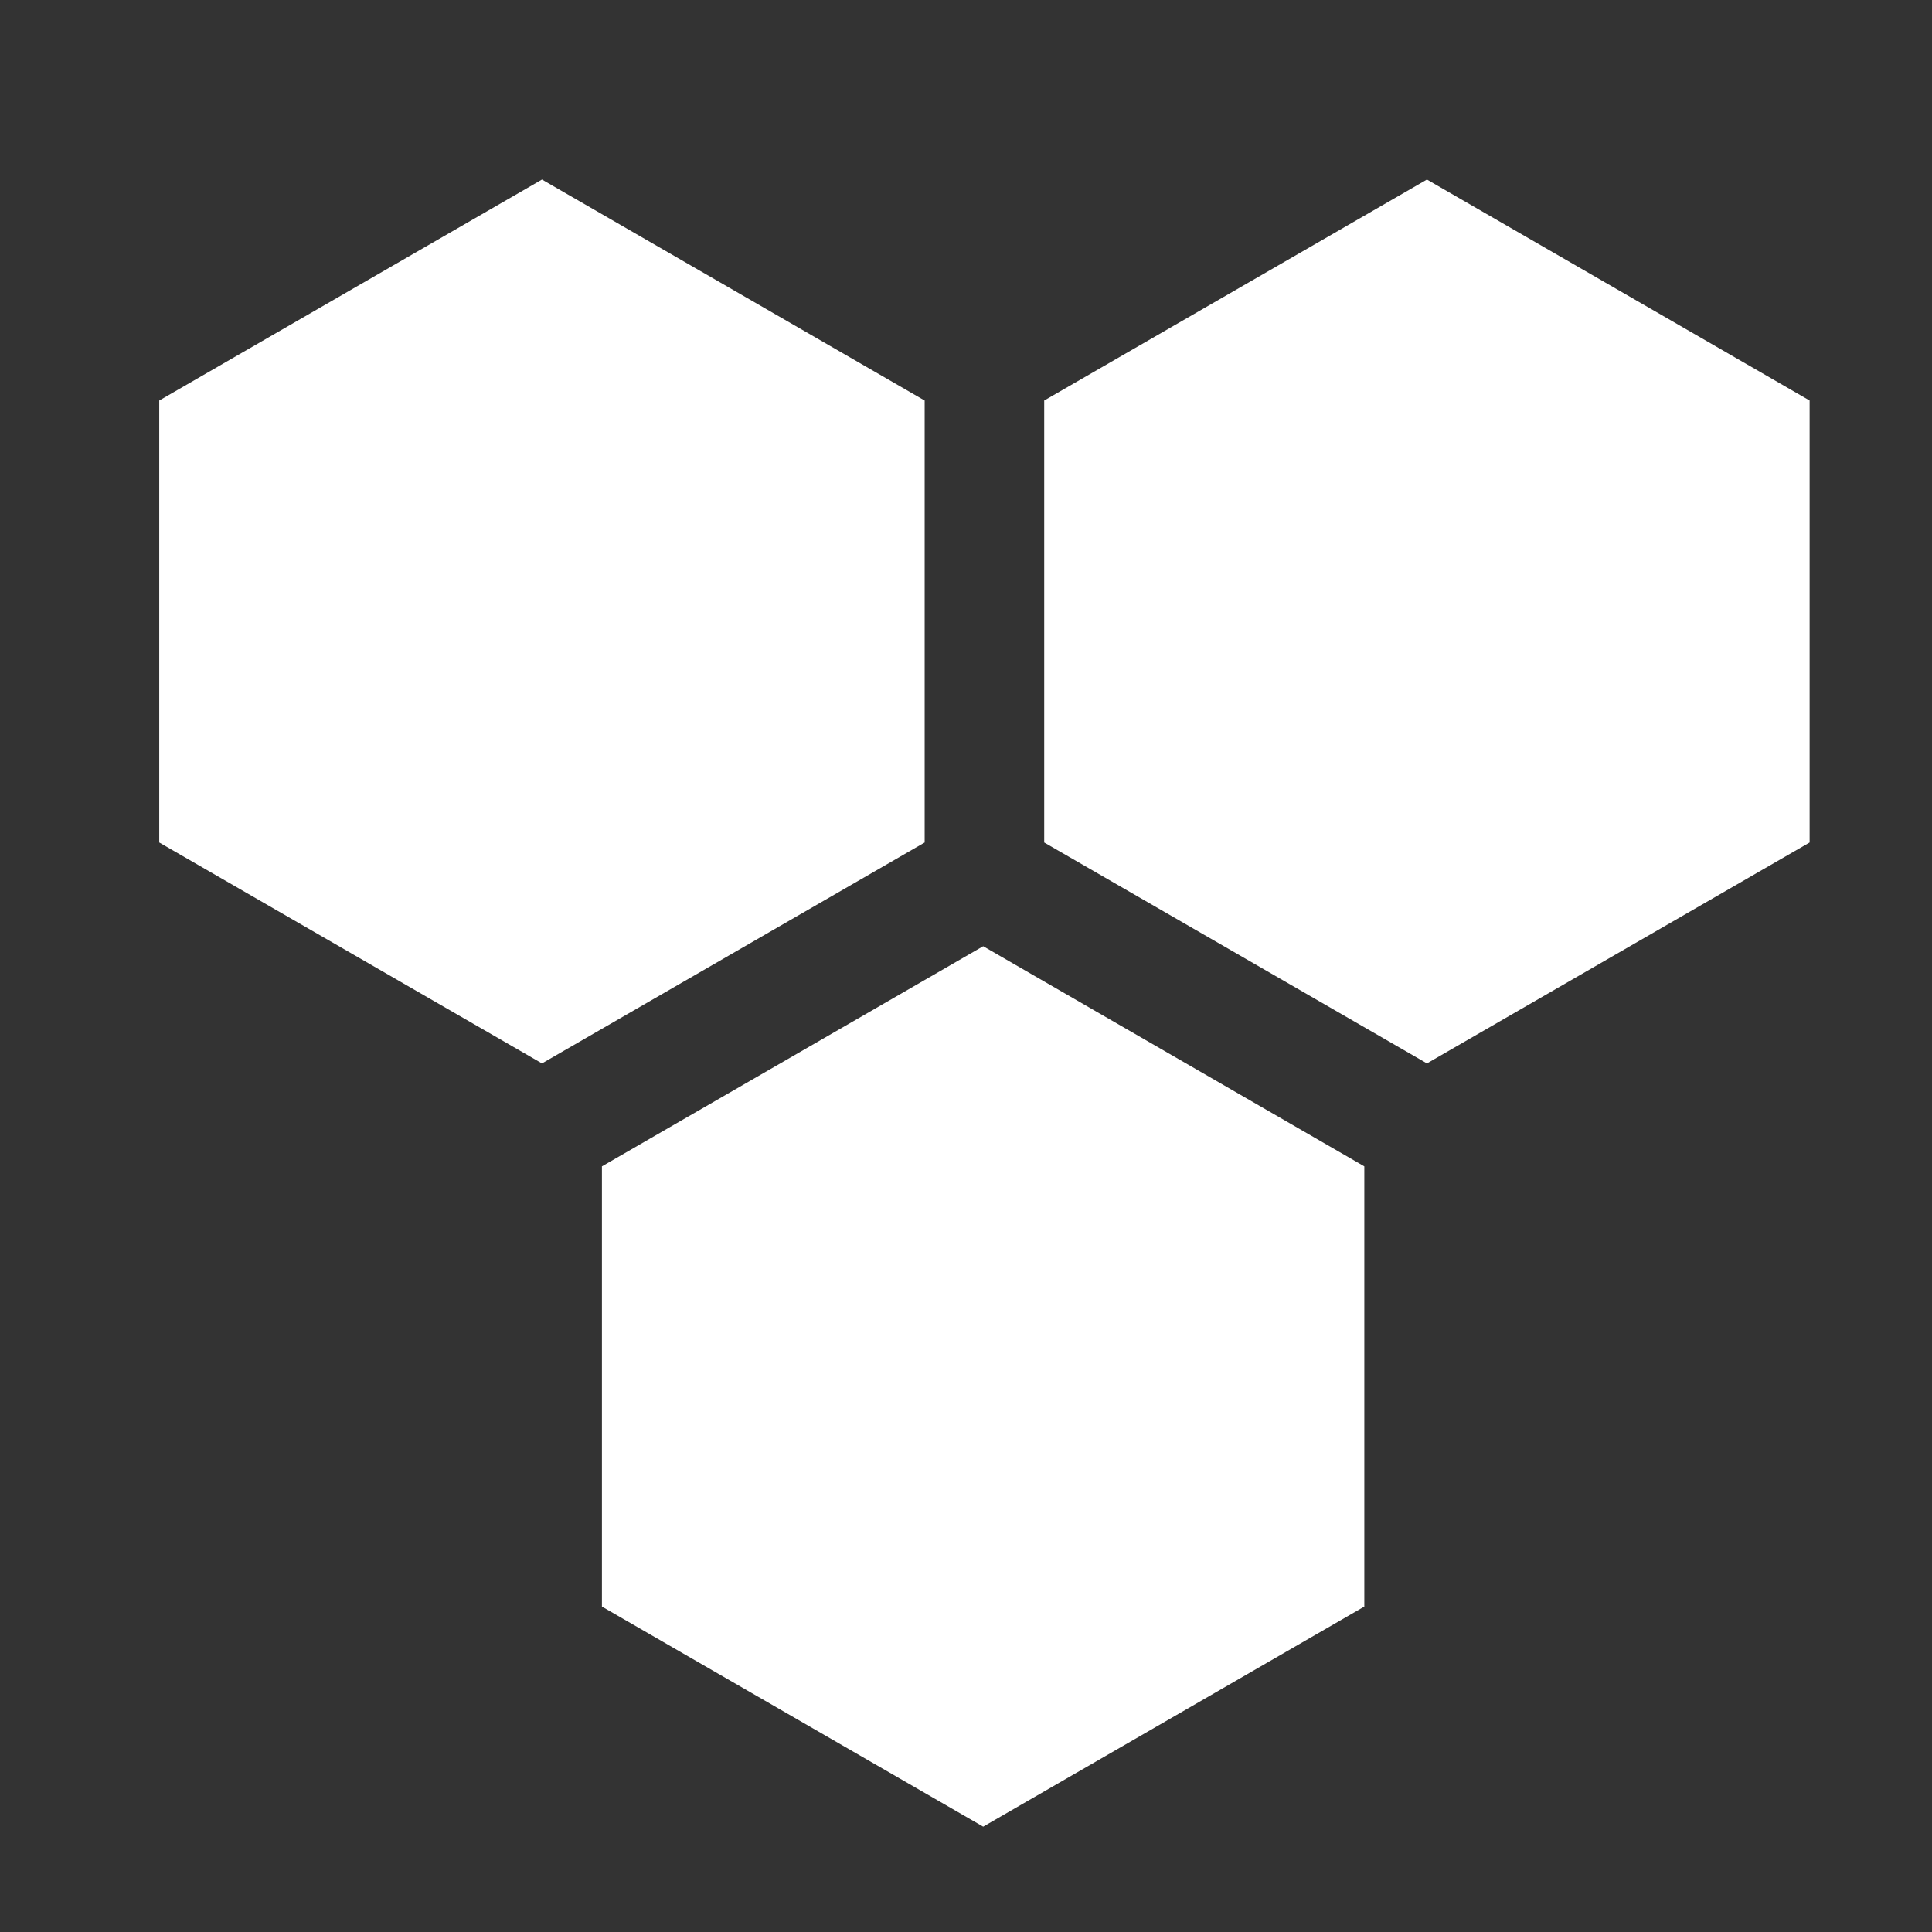 <?xml version="1.0" encoding="utf-8"?>
<!-- Generator: Adobe Illustrator 16.0.0, SVG Export Plug-In . SVG Version: 6.00 Build 0)  -->
<!DOCTYPE svg PUBLIC "-//W3C//DTD SVG 1.1//EN" "http://www.w3.org/Graphics/SVG/1.1/DTD/svg11.dtd">
<svg version="1.1" id="图层_1" xmlns="http://www.w3.org/2000/svg" xmlns:xlink="http://www.w3.org/1999/xlink" x="0px" y="0px"
	 width="200px" height="200px" viewBox="0 0 200 200" enable-background="new 0 0 200 200" xml:space="preserve">
<rect x="0" y="0" width="200" height="200" fill="#333333" stroke="none"/>
<g>
	<polygon fill="#FFFFFF" points="101.779,97.954 141.234,120.741 141.234,166.311 101.779,189.093 62.311,166.311 62.311,120.741 	
		"/>
	<polygon fill="#FFFFFF" points="56.105,18.588 95.721,41.462 95.721,87.216 56.105,110.082 16.484,87.216 16.484,41.462 	"/>
	<polygon fill="#FFFFFF" points="147.717,18.588 187.331,41.462 187.331,87.216 147.717,110.082 108.096,87.216 108.096,41.462 	"/>
</g>
</svg>
